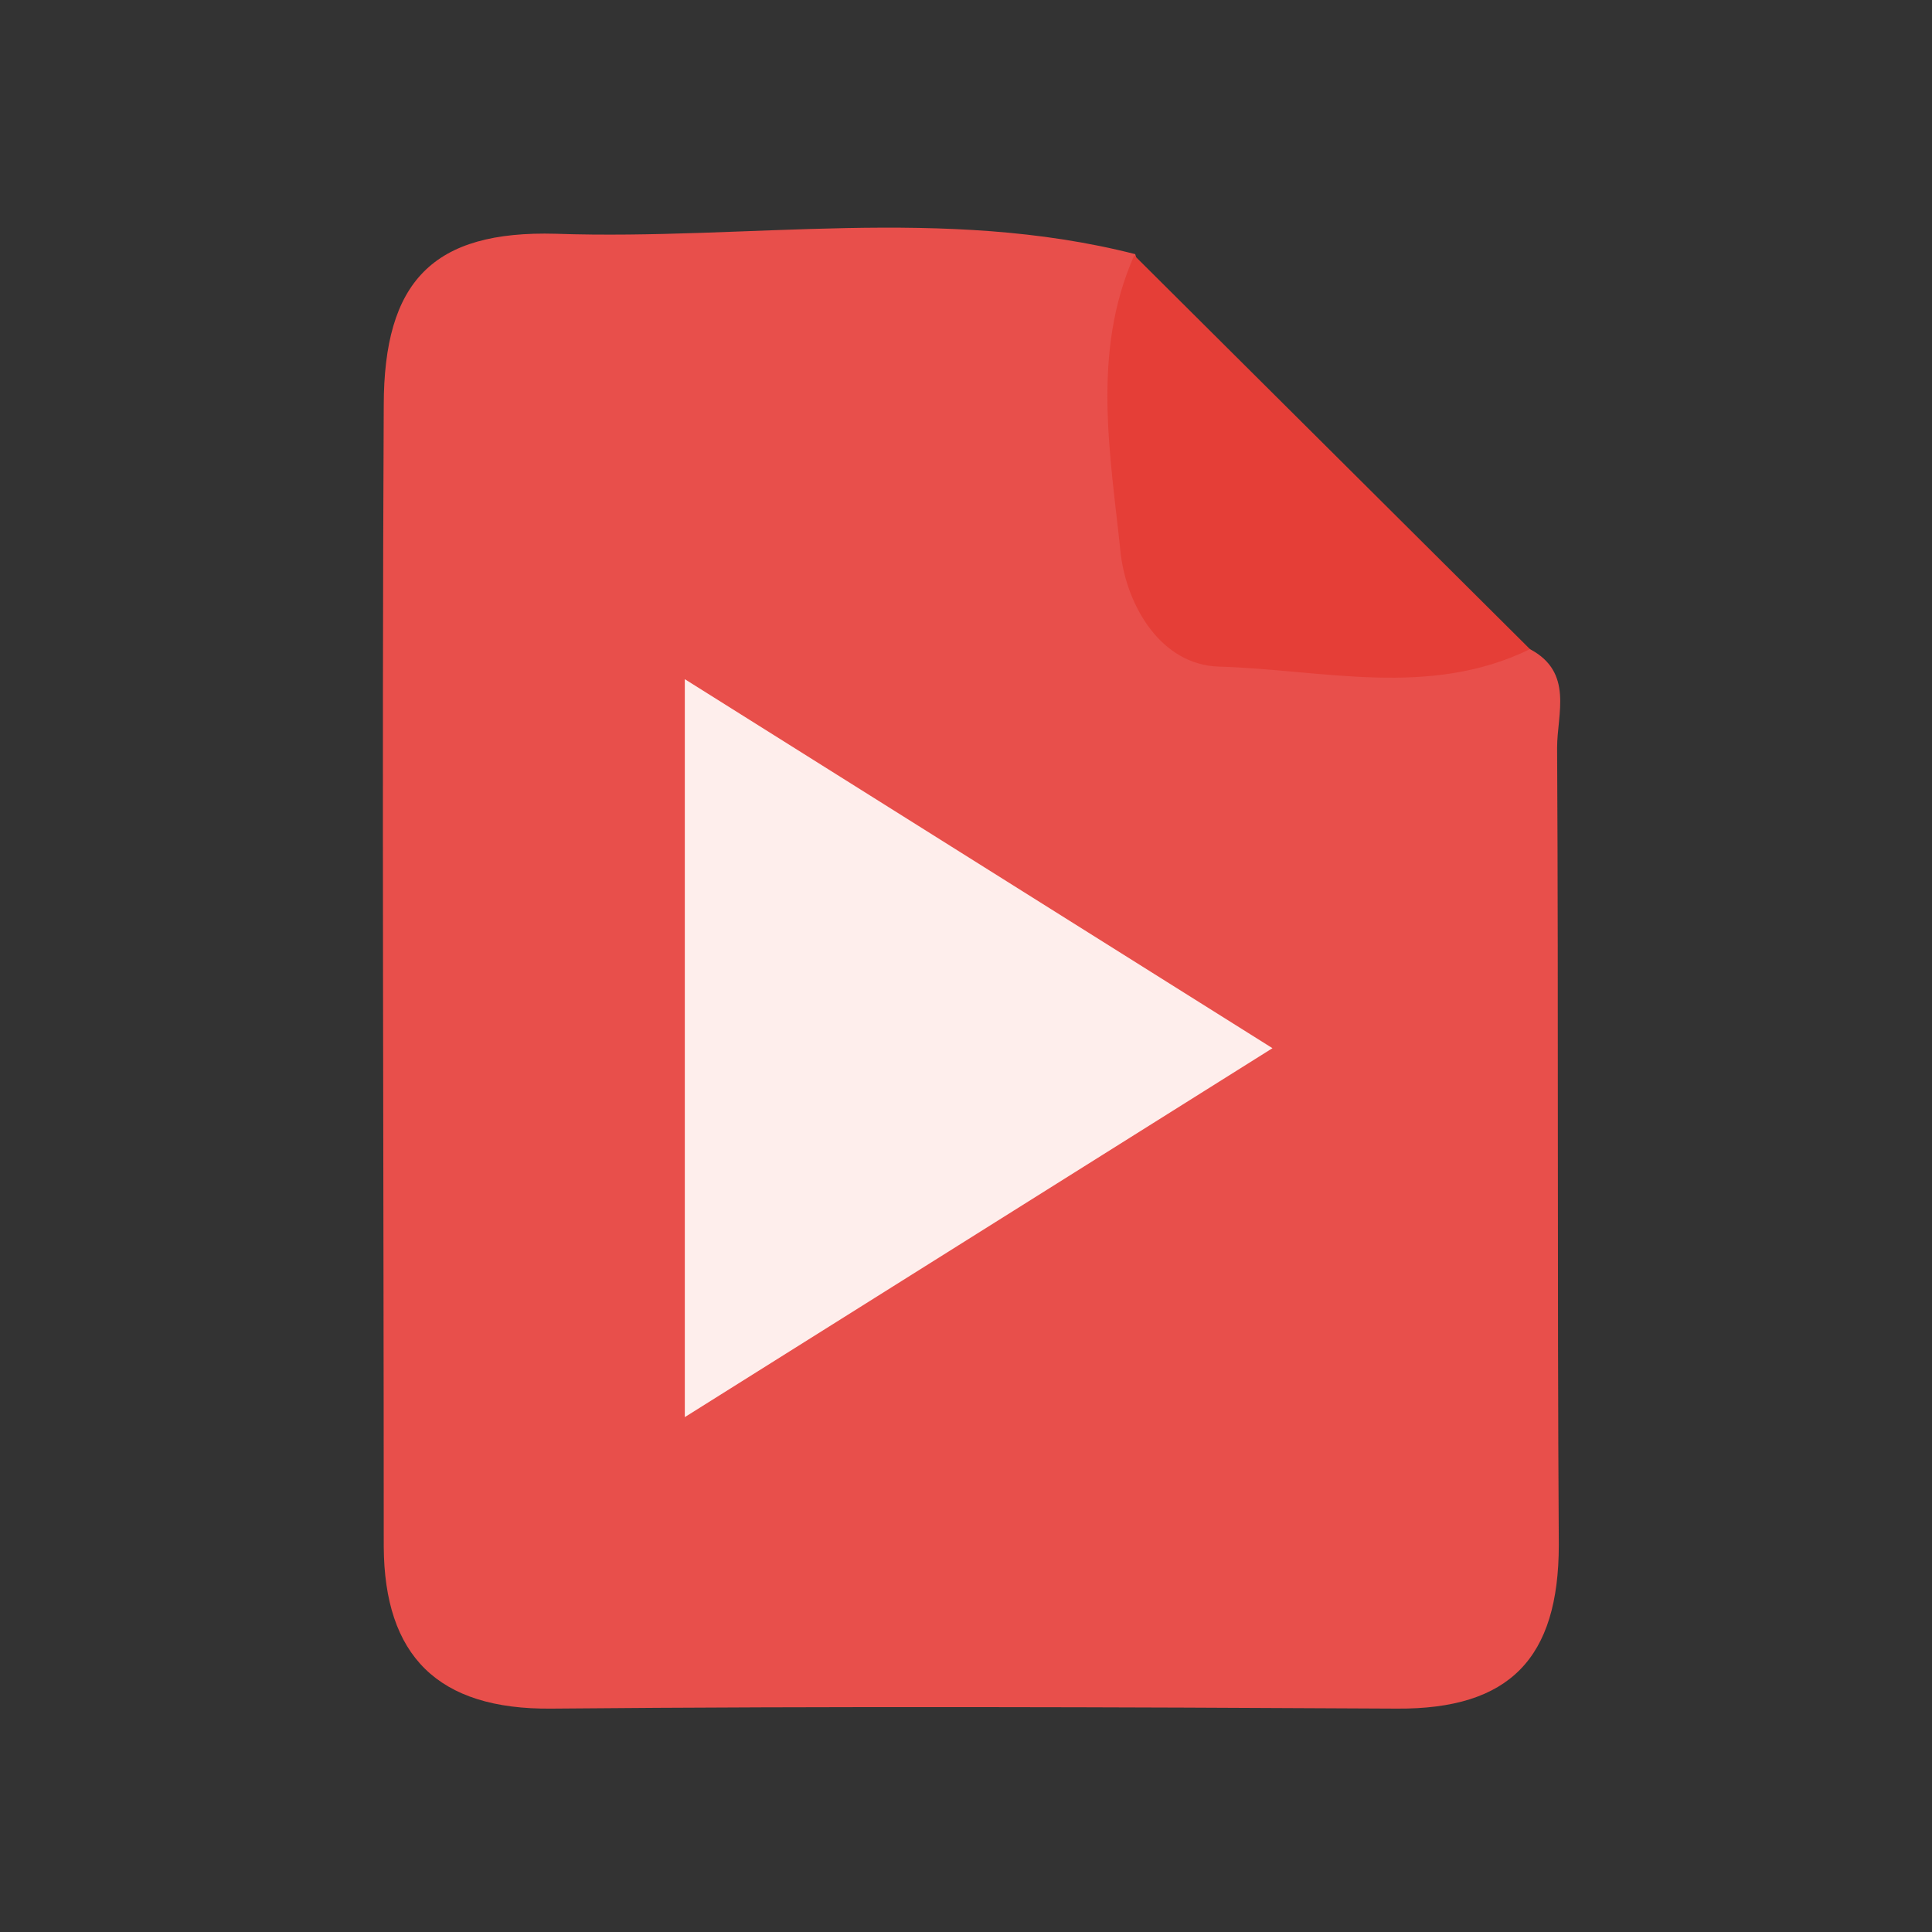<svg width="24" height="24" viewBox="0 0 24 24" fill="none" xmlns="http://www.w3.org/2000/svg">
<rect x="0" y="0" width="24" height="24" fill="#333333" stroke="none"/>
<path d="M19.006 8.064C19.55 8.352 19.343 8.868 19.343 9.287C19.361 12.59 19.343 15.89 19.364 19.19C19.364 20.601 18.753 21.234 17.353 21.225C13.855 21.206 10.353 21.194 6.851 21.225C5.434 21.24 4.774 20.565 4.767 19.211C4.767 14.49 4.743 9.766 4.767 5.042C4.767 3.493 5.379 2.861 6.906 2.904C9.305 2.986 11.722 2.549 14.102 3.157C14.341 3.997 14.209 4.862 14.252 5.715C14.341 7.411 14.784 7.854 16.449 7.912C17.301 7.957 18.163 7.844 19.006 8.064Z" fill="#E84F4B"/>
<path d="M19.006 8.064C17.754 8.676 16.43 8.318 15.144 8.281C14.42 8.26 14.001 7.527 13.922 6.882C13.797 5.66 13.552 4.386 14.09 3.172L19.006 8.064Z" fill="#E53E37"/>
<path d="M8.507 8.437L15.807 13.021L8.507 17.604V8.437Z" fill="#FEEEEC"/>
</svg>
